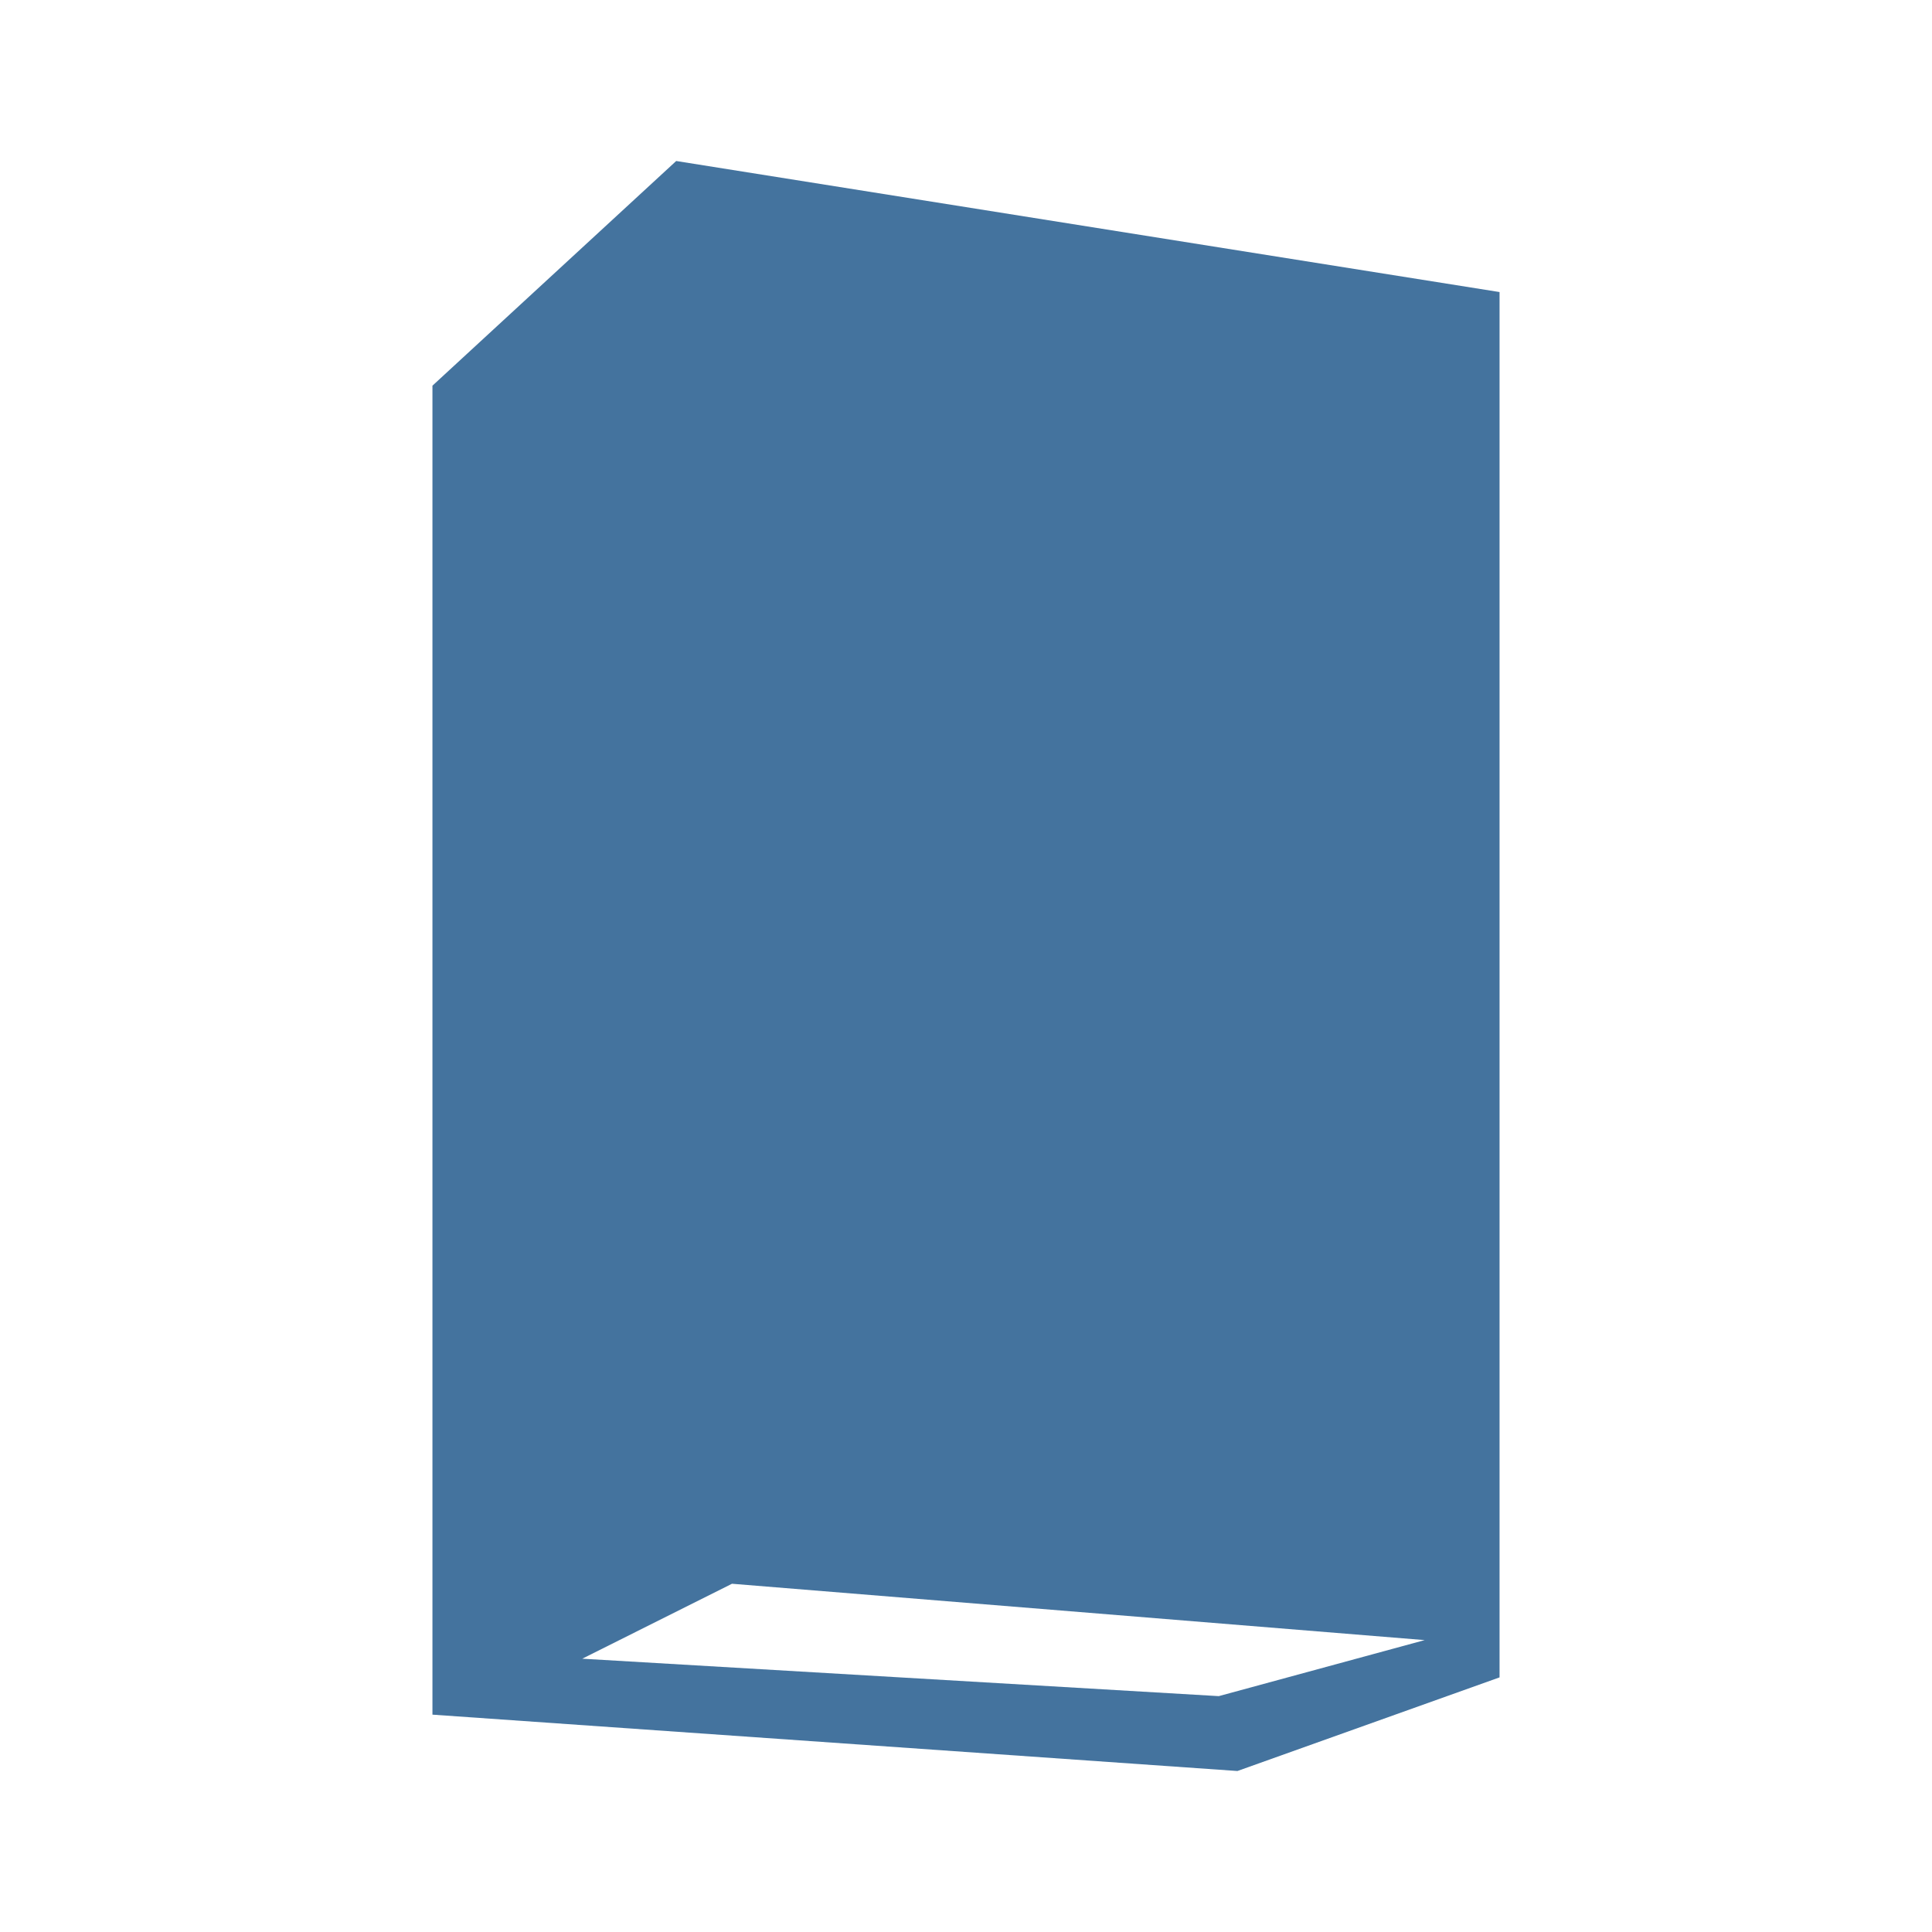 <?xml version="1.0" encoding="UTF-8"?>
<svg width="24px" fill="#44739e" height="24px" viewBox="0 0 24 24" version="1.1" xmlns="http://www.w3.org/2000/svg" xmlns:xlink="http://www.w3.org/1999/xlink">
            <path d="M 8.4,2 5.372,4.791 V 21.3 l 10,0.7 3.256,-1.163 V 3.628 Z m 6.74,19.07 -7.907,-0.465 1.86,-0.931 8.605,0.7 z"/>

</svg>